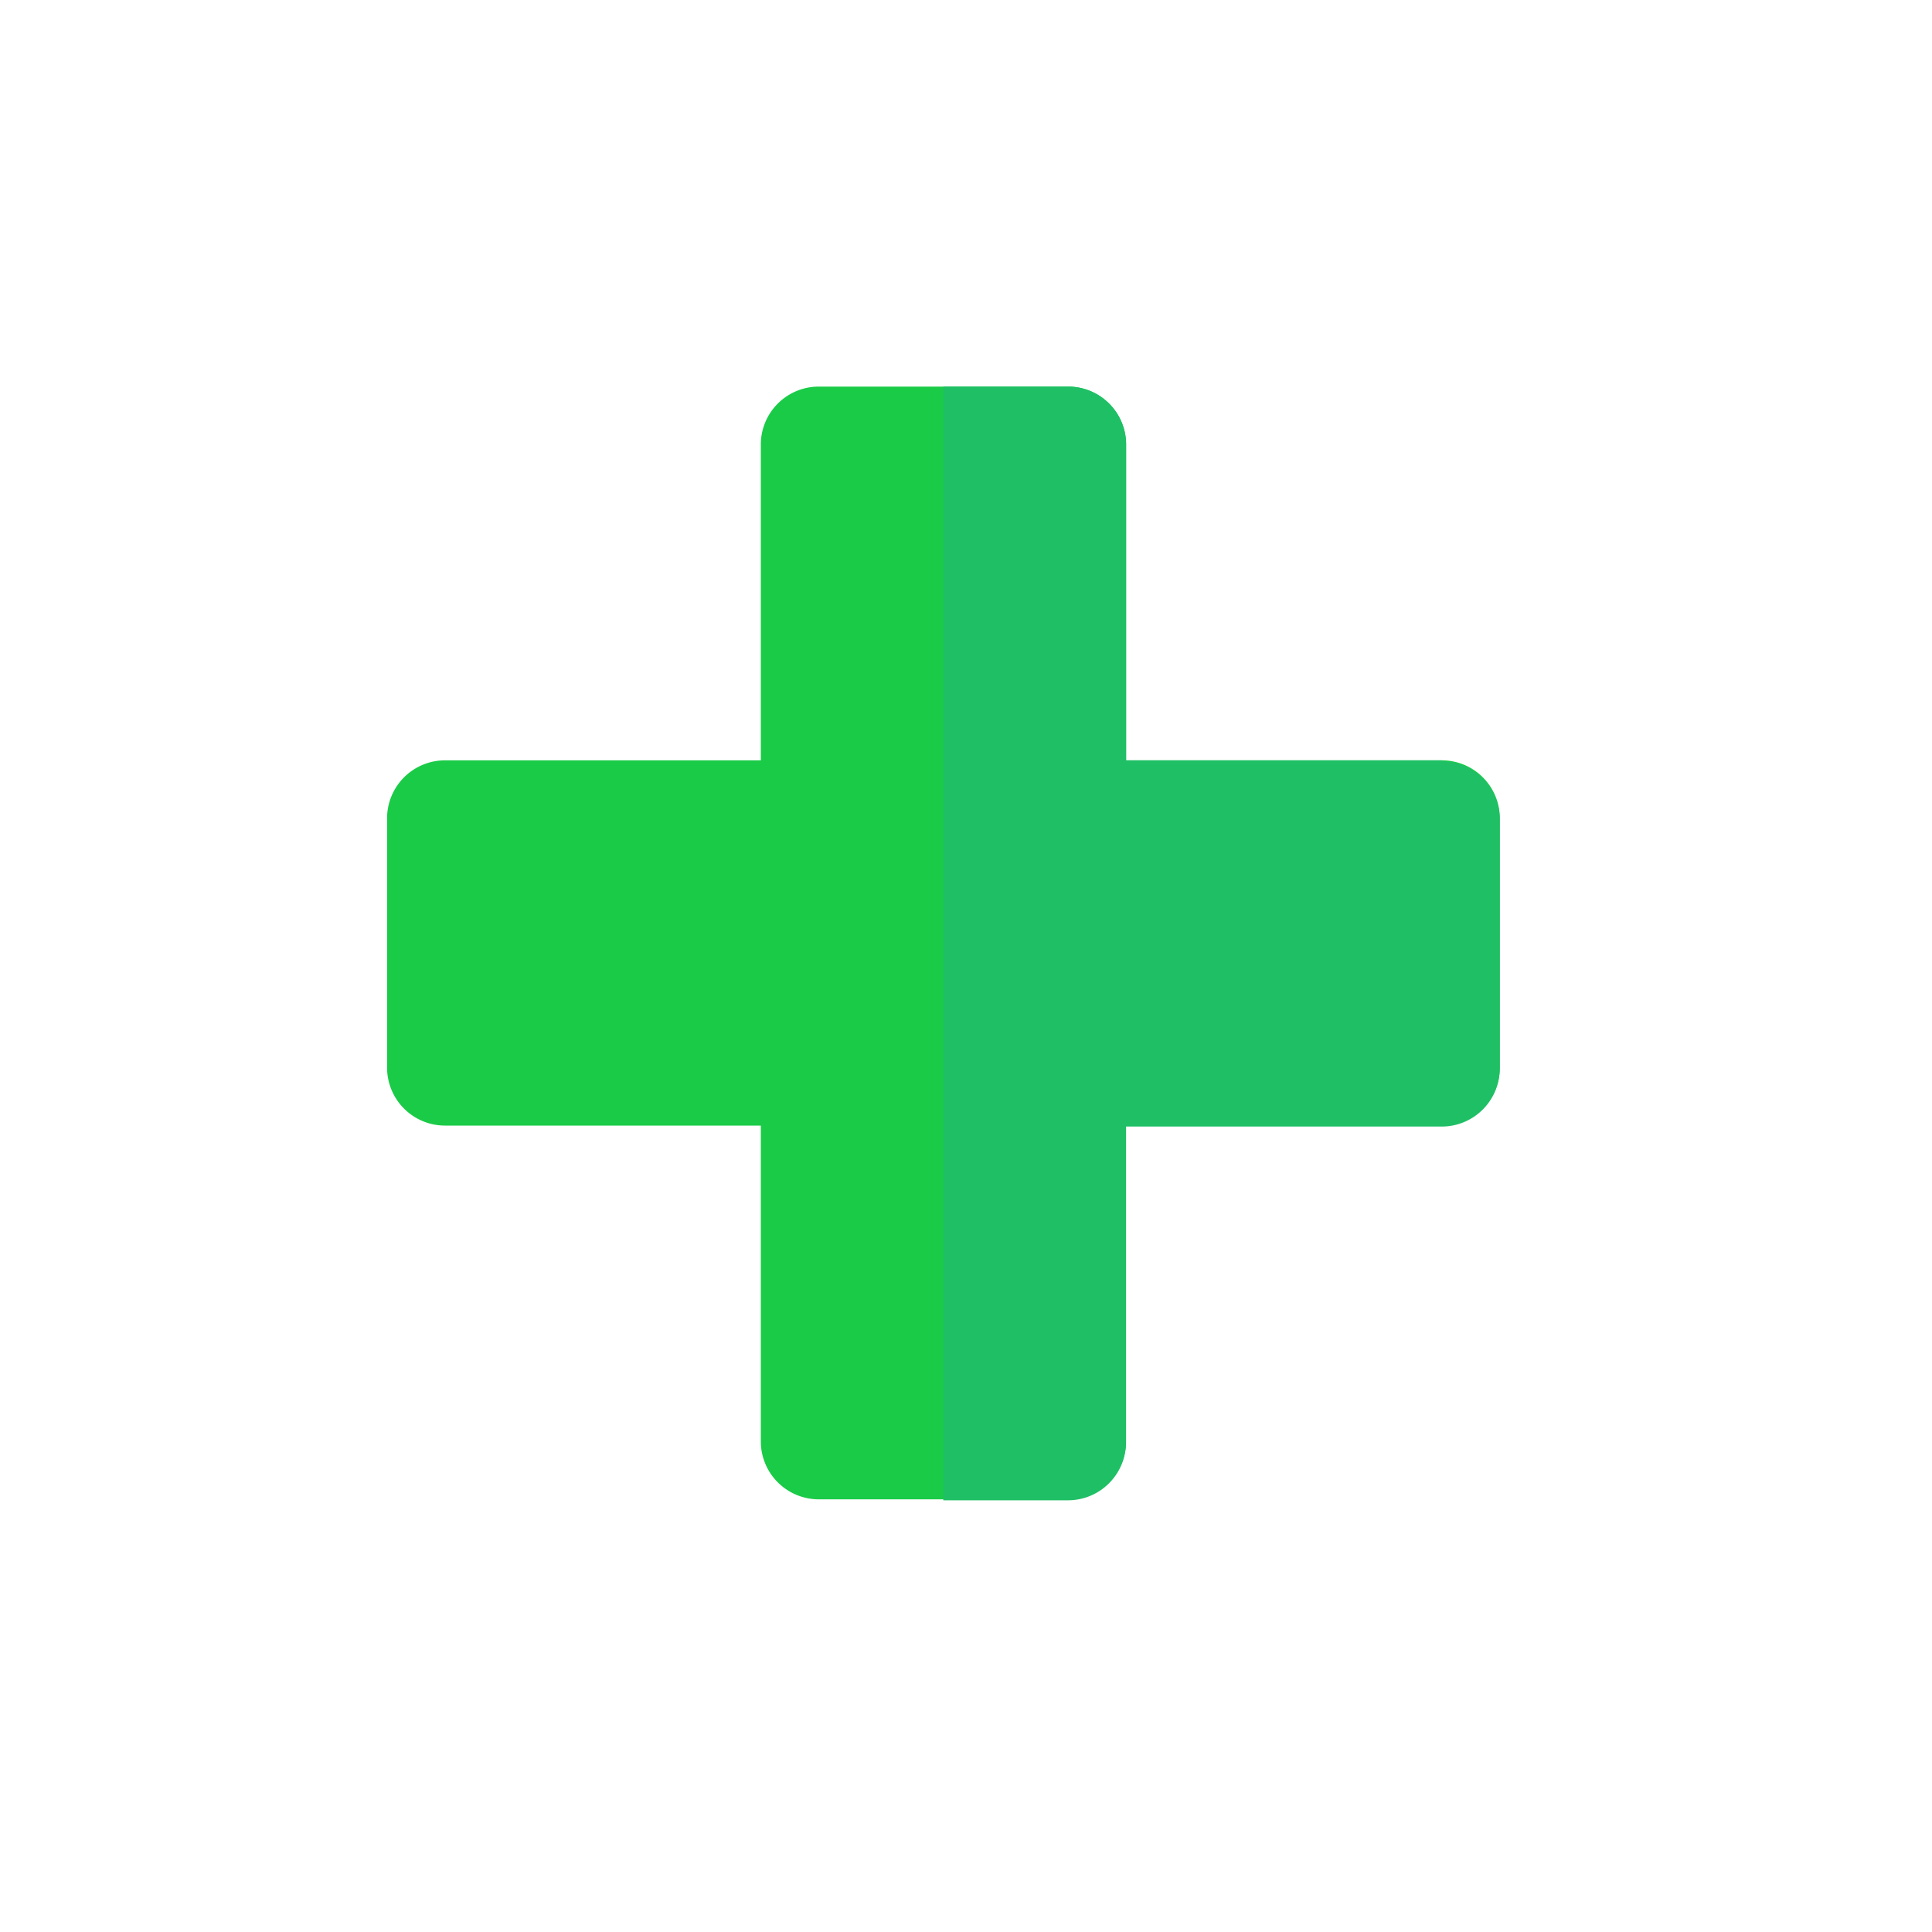 <svg xmlns="http://www.w3.org/2000/svg" width="20" height="20" viewBox="0 0 20 20">
  <g id="Group_14210" data-name="Group 14210" transform="translate(-386 -32)">
    <rect id="Rectangle_6196" data-name="Rectangle 6196" width="20" height="20" transform="translate(386 32)" fill="#fff"/>
    <g id="add" transform="translate(388.025 34.024)">
      <path id="Path_6016" data-name="Path 6016" d="M123.391,116.34h-3.269v-3.269a.6.6,0,0,0-.6-.6h-2.581a.6.6,0,0,0-.6.6v3.269h-3.269a.6.6,0,0,0-.6.6v2.581a.6.6,0,0,0,.6.6h3.269v3.269a.6.6,0,0,0,.6.6h2.581a.6.6,0,0,0,.6-.6v-3.269h3.269a.6.6,0,0,0,.6-.6v-2.581A.6.6,0,0,0,123.391,116.34Zm0,0" transform="translate(-110.49 -110.493)" fill="#1acb47"/>
      <path id="Path_6017" data-name="Path 6017" d="M261.162,116.34h-3.269v-3.269a.6.6,0,0,0-.6-.6H256V124h1.291a.6.6,0,0,0,.6-.6v-3.269h3.269a.6.6,0,0,0,.6-.6v-2.581a.6.6,0,0,0-.6-.6Zm0,0" transform="translate(-248.26 -110.493)" fill="#1fbf66"/>
    </g>
  </g>
</svg>
